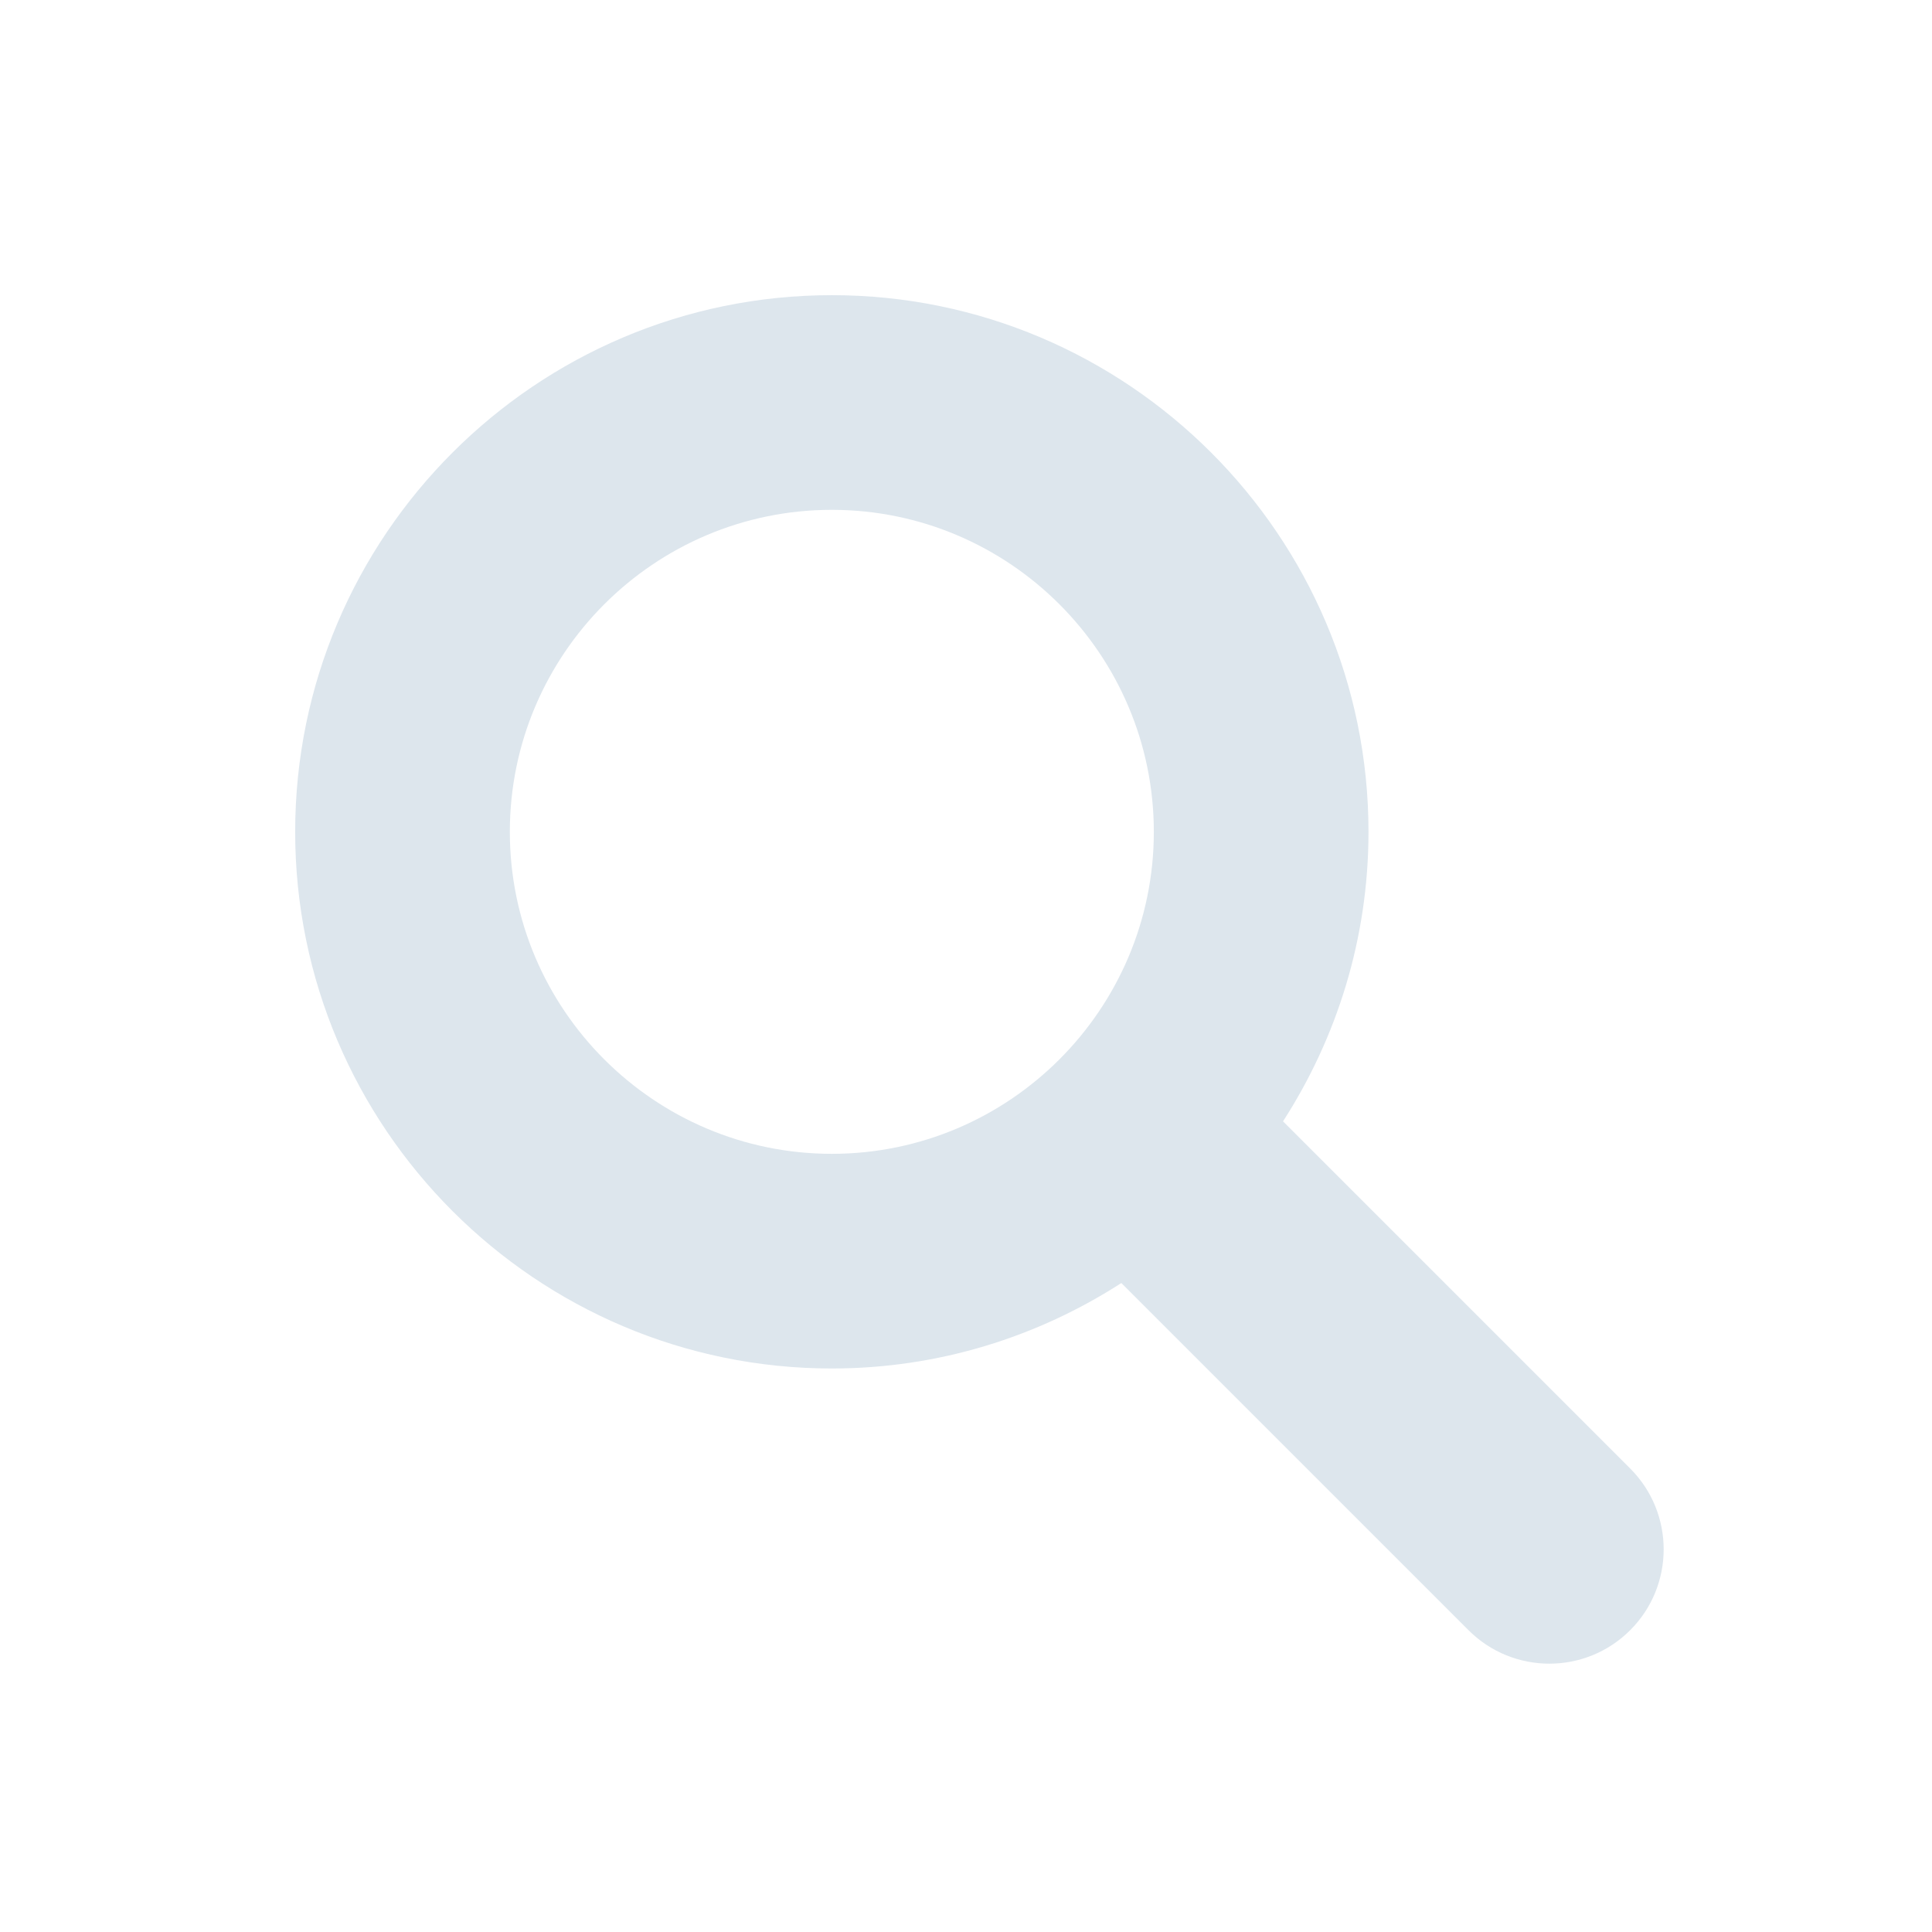 <?xml version="1.0" encoding="utf-8"?>
<svg width="64px" height="64px" viewBox="0 0 64 64" version="1.1" xmlns:xlink="http://www.w3.org/1999/xlink" xmlns="http://www.w3.org/2000/svg">
  <defs>
    <path d="M64 0L64 0L64 64L0 64L0 0L64 0Z" id="path_1" />
    <clipPath id="clip_1">
      <use xlink:href="#path_1" clip-rule="evenodd" fill-rule="evenodd" />
    </clipPath>
  </defs>
  <g id="Search 2" clip-path="url(#clip_1)">
    <path d="M64 0L64 0L64 64L0 64L0 0L64 0Z" id="Search-2" fill="none" stroke="none" />
    <path d="M27.556 9.778C17.754 9.778 9.778 17.754 9.778 27.556C9.778 37.357 17.754 45.333 27.556 45.333C31.088 45.333 34.376 44.286 37.146 42.502L48.646 54.002C50.125 55.481 52.523 55.481 54.002 54.002C55.481 52.523 55.481 50.125 54.002 48.646L42.502 37.146C44.286 34.376 45.333 31.088 45.333 27.556C45.333 17.754 37.357 9.778 27.556 9.778L27.556 9.778ZM27.556 16.889C33.436 16.889 38.222 21.675 38.222 27.556C38.222 33.436 33.436 38.222 27.556 38.222C21.675 38.222 16.889 33.436 16.889 27.556C16.889 21.675 21.675 16.889 27.556 16.889L27.556 16.889Z" id="Shape" fill="#DDE6ED" fill-rule="evenodd" stroke="none" />
  </g>
</svg>